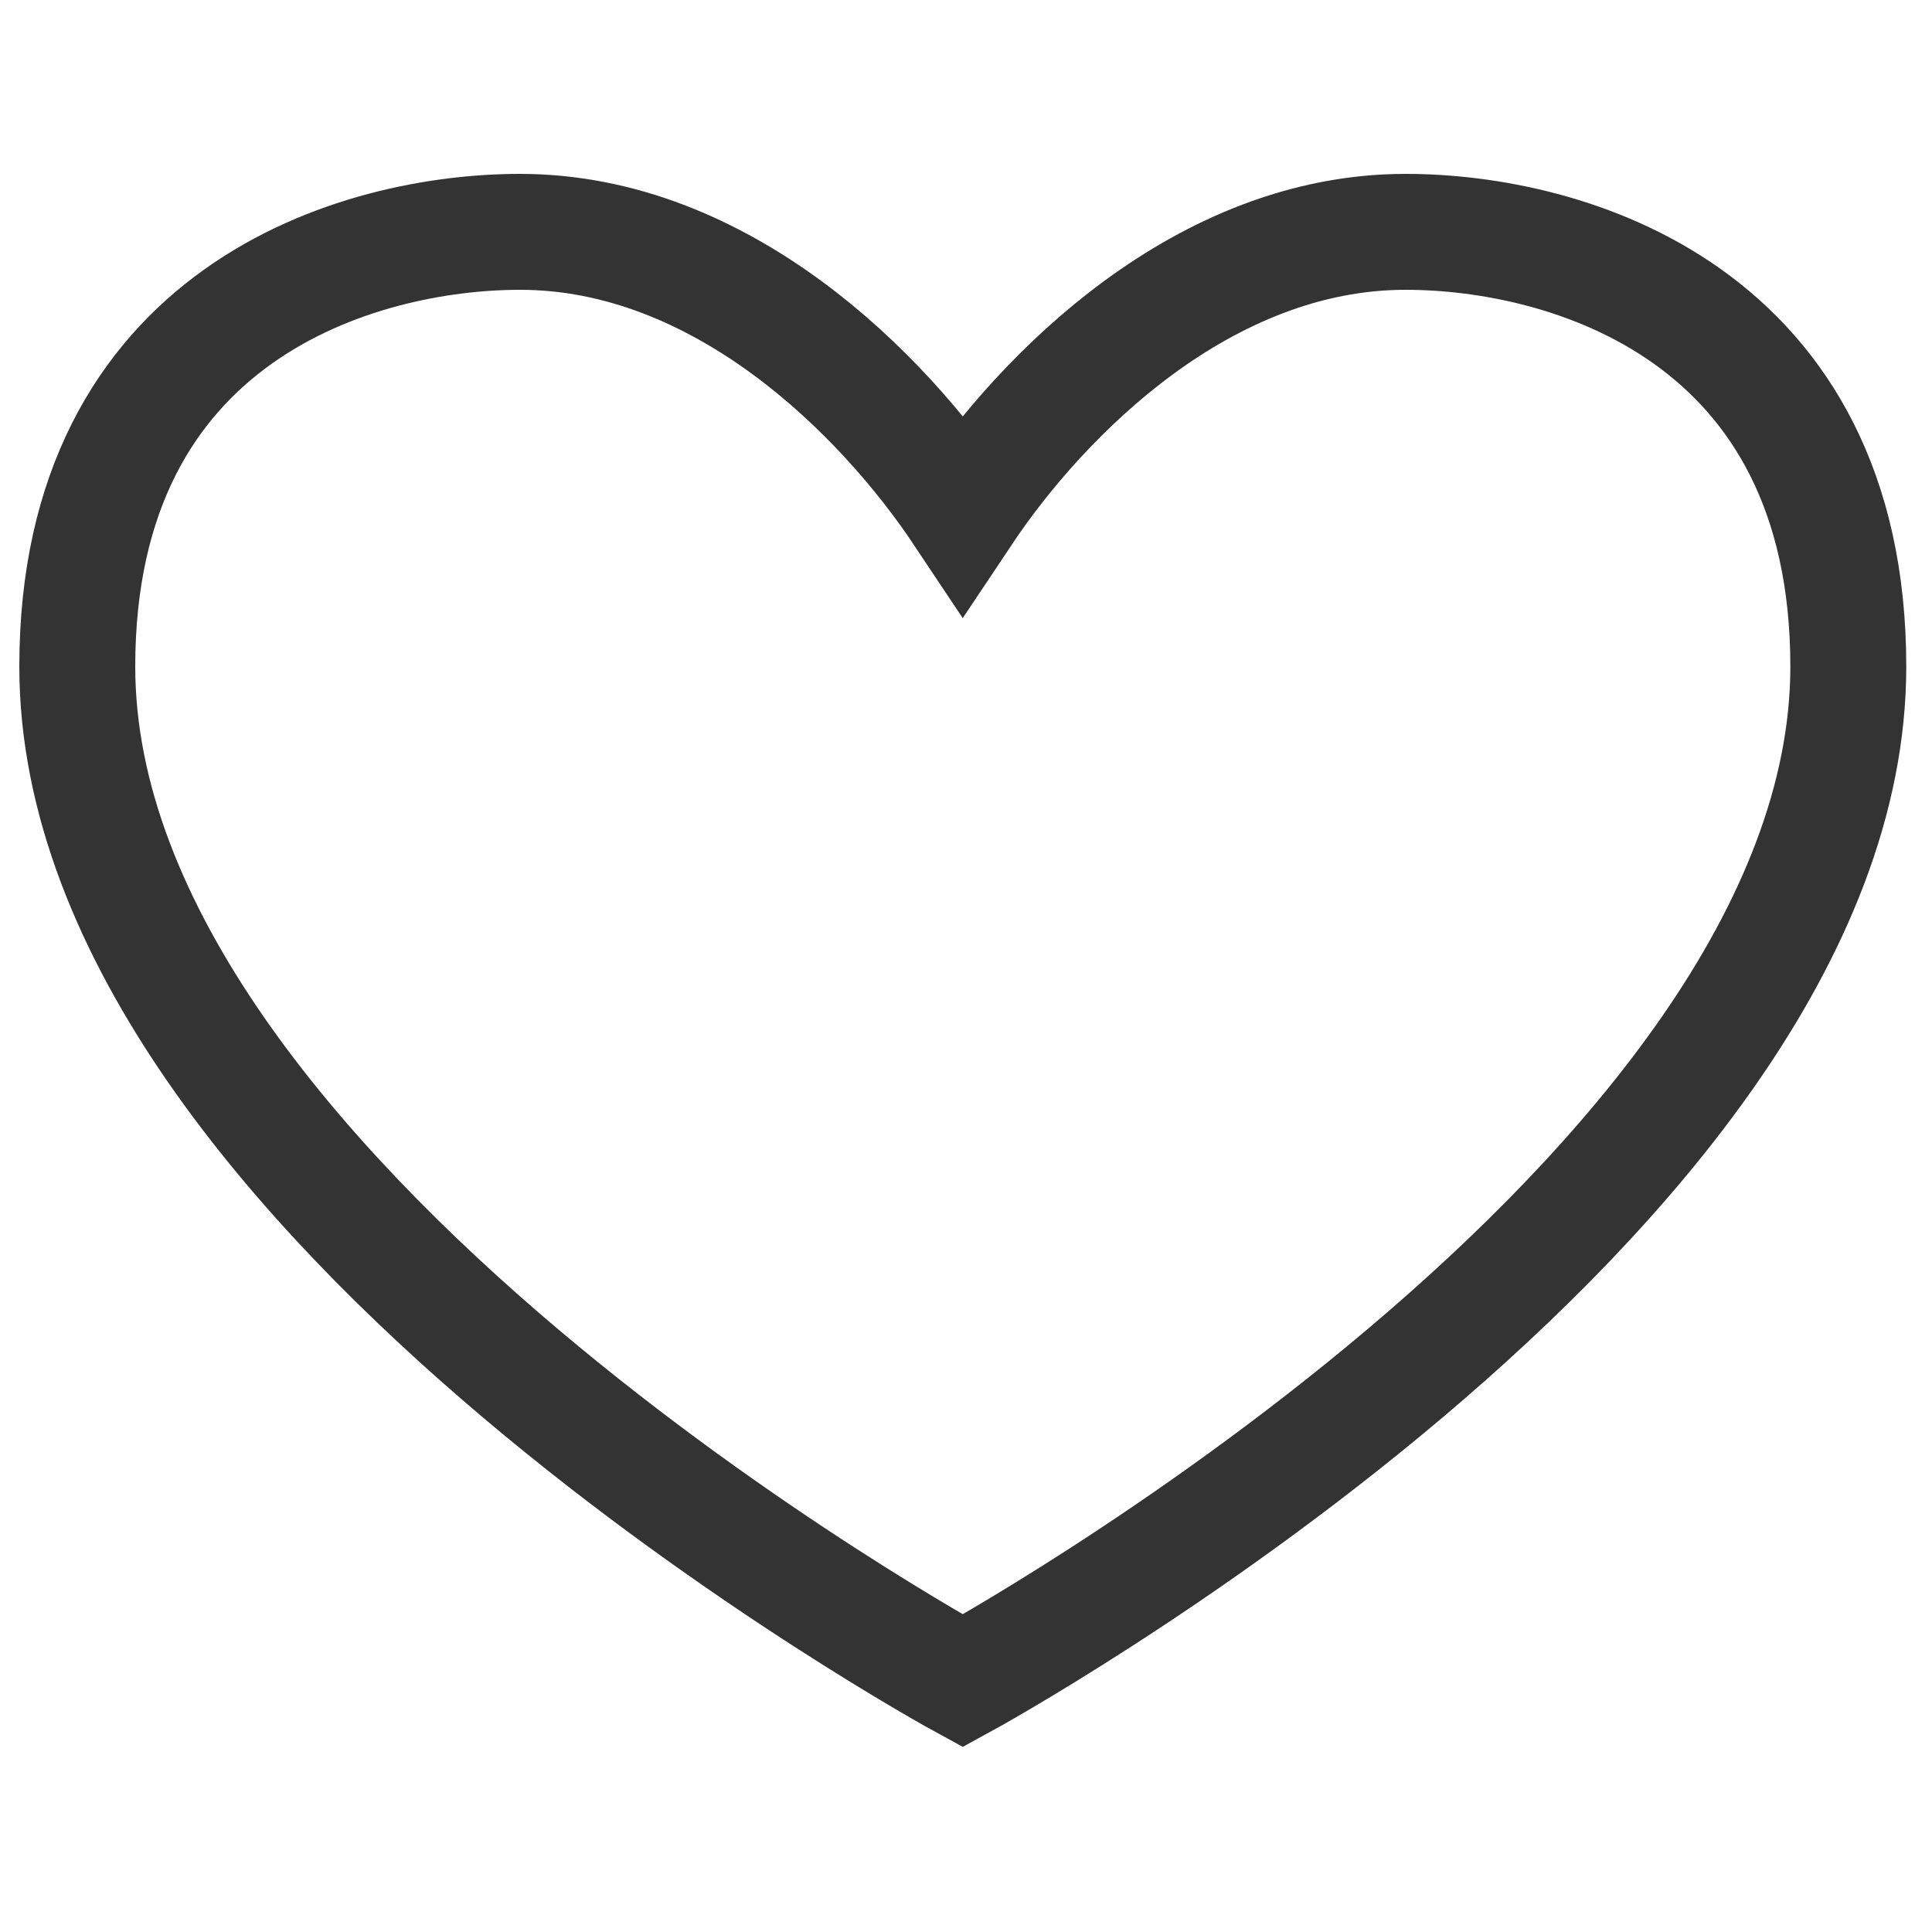 <svg width="25" height="25" viewBox="0 0 25 25" fill="none" xmlns="http://www.w3.org/2000/svg">
<path d="M1 8.625C1 4.042 4.646 3 6.729 3C9.333 3 11.417 5.083 12.458 6.646C13.5 5.083 15.583 3 18.188 3C20.271 3 23.917 4.042 23.917 8.625C23.917 15.5 12.458 21.75 12.458 21.75C12.458 21.75 1 15.5 1 8.625Z" stroke="#333333" stroke-width="1.5"/>
</svg>
